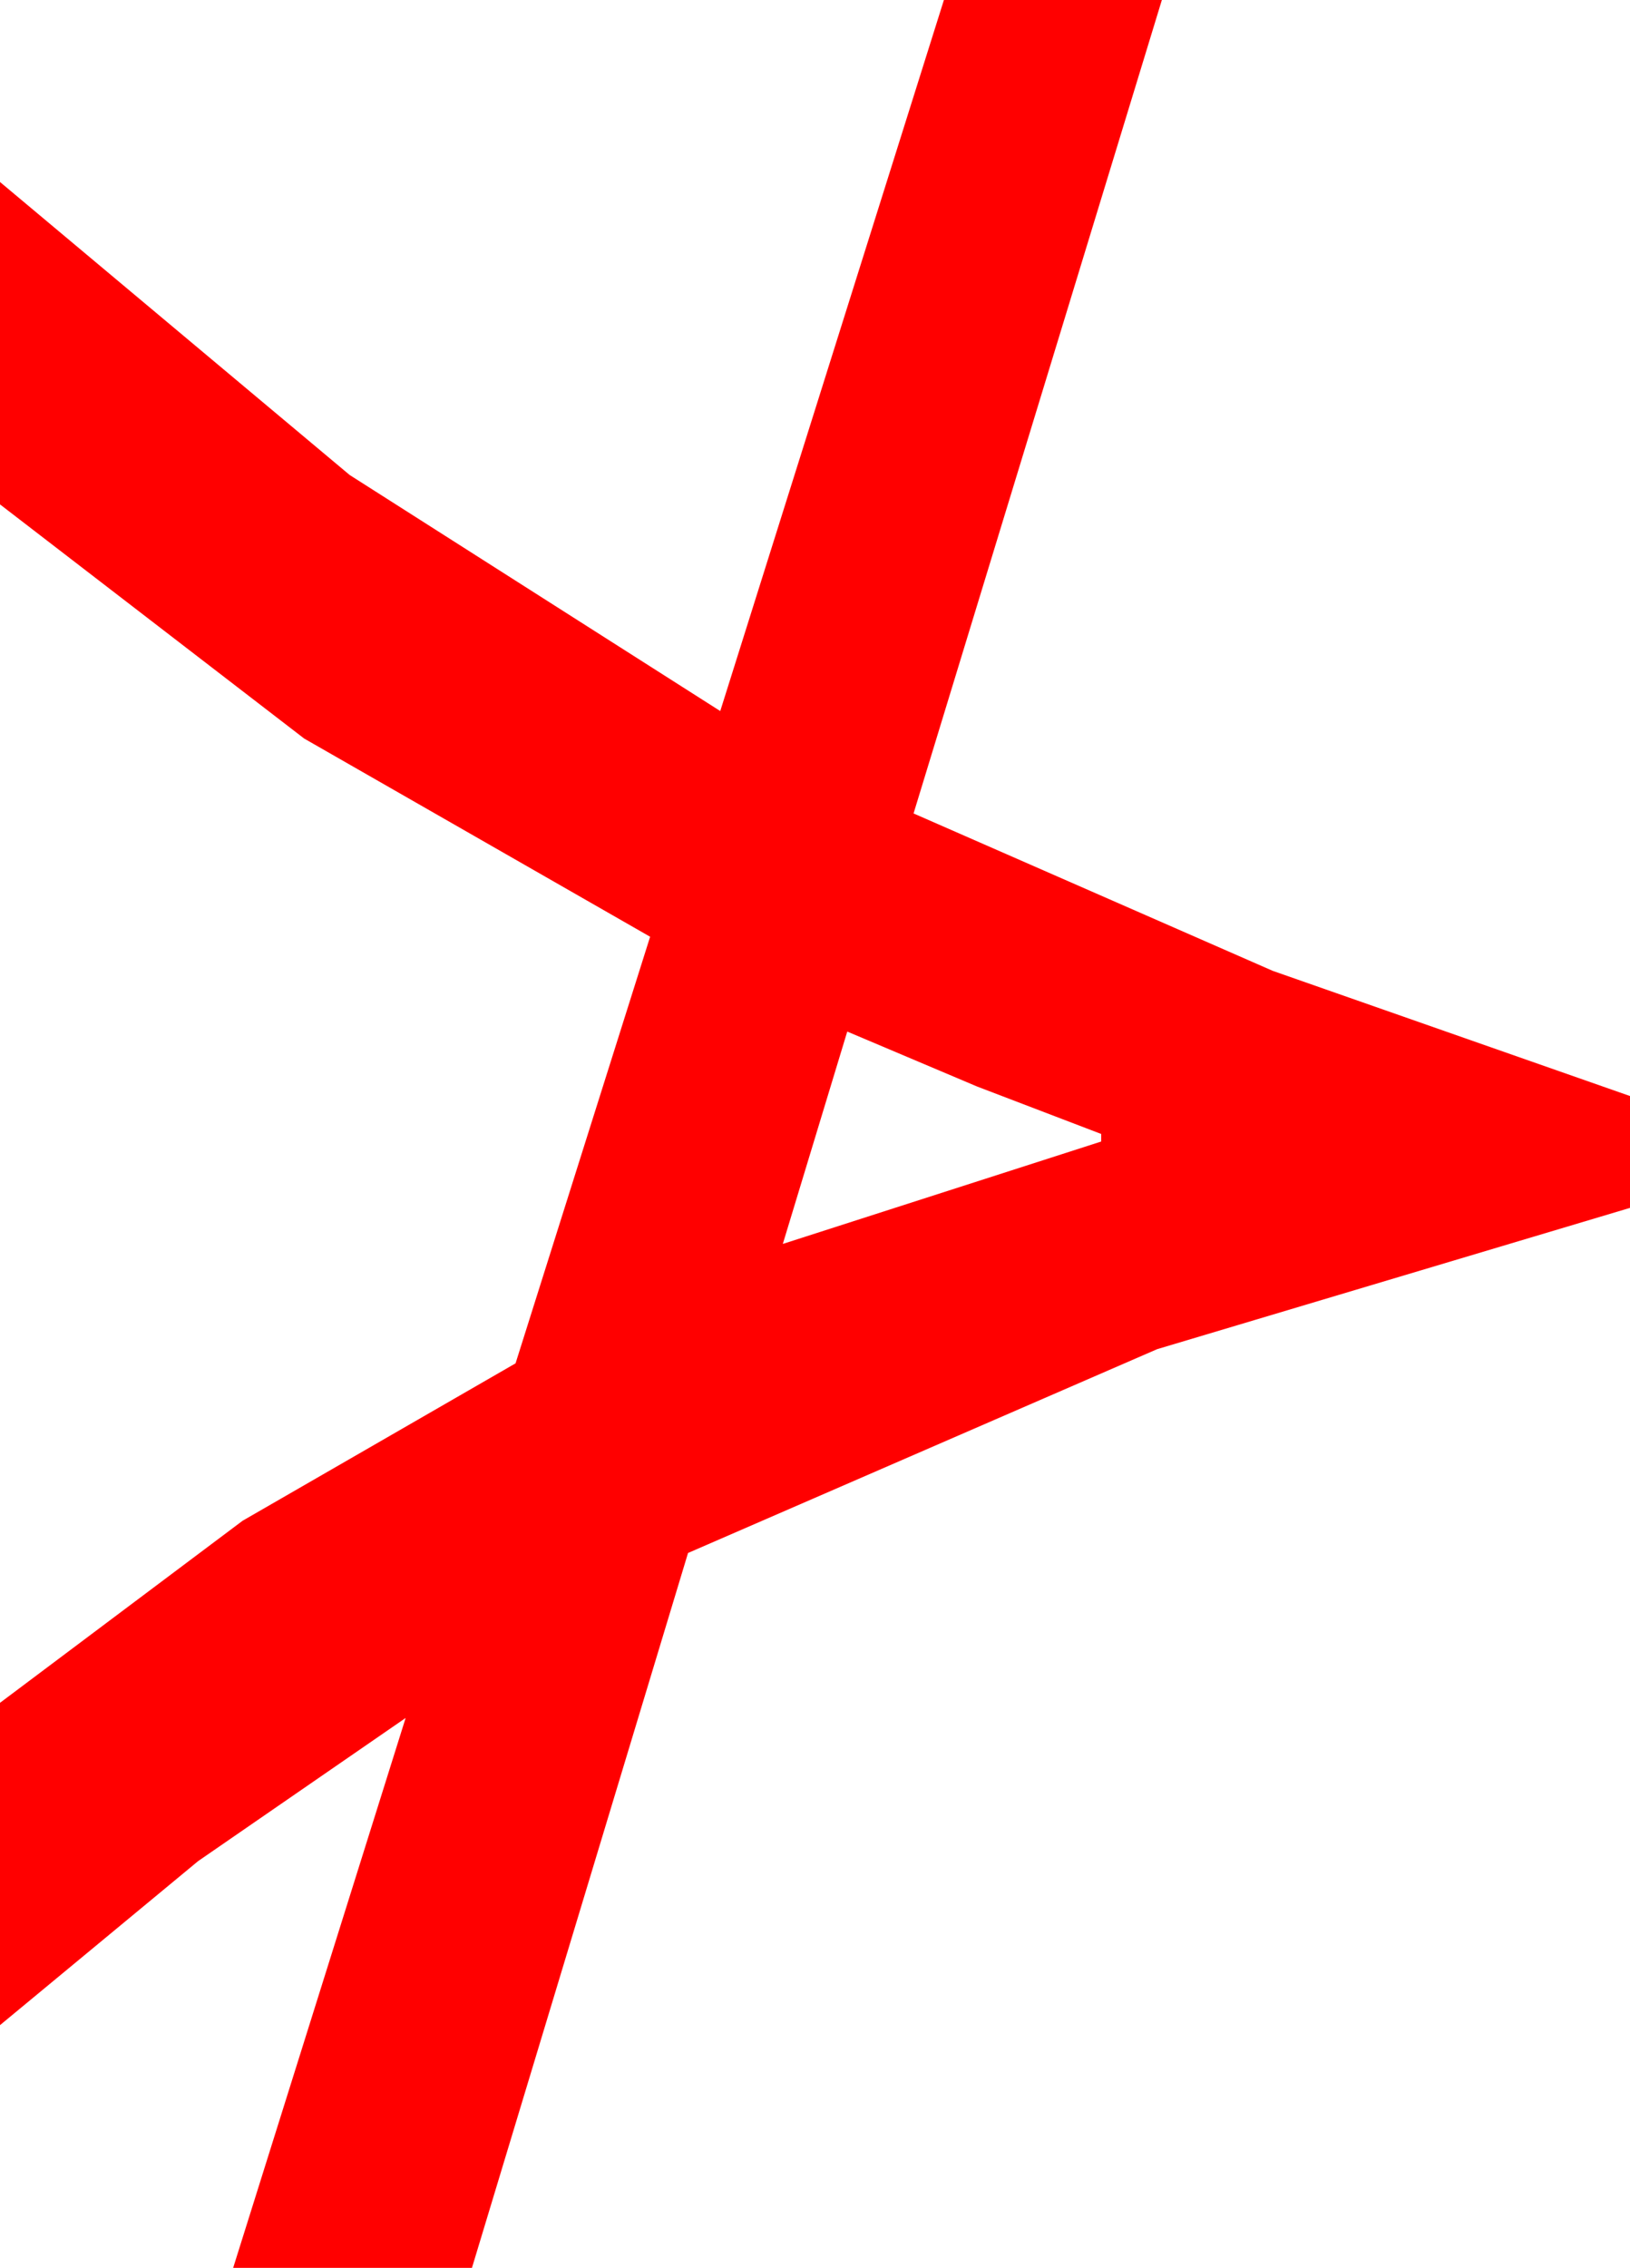<?xml version="1.0" encoding="utf-8"?>
<!DOCTYPE svg PUBLIC "-//W3C//DTD SVG 1.1//EN" "http://www.w3.org/Graphics/SVG/1.1/DTD/svg11.dtd">
<svg width="25.195" height="35.039" xmlns="http://www.w3.org/2000/svg" xmlns:xlink="http://www.w3.org/1999/xlink" xmlns:xml="http://www.w3.org/XML/1998/namespace" version="1.1">
  <g>
    <g>
      <path style="fill:#FF0000;fill-opacity:1" d="M13.096,15.938L12.1,19.219 17.021,17.637 17.021,17.52 15.103,16.787 13.096,15.938z M14.59,0L17.959,0 14.121,12.568 19.673,15 25.195,16.934 25.195,18.662 17.886,20.845 10.635,23.994 7.295,35.039 3.604,35.039 6.27,26.543 3.062,28.755 0,31.289 0,26.309 3.75,23.496 7.969,21.064 10.049,14.473 4.702,11.411 0,7.793 0,2.812 5.405,7.339 11.133,10.986 14.59,0z" />
    </g>
  </g>
</svg>